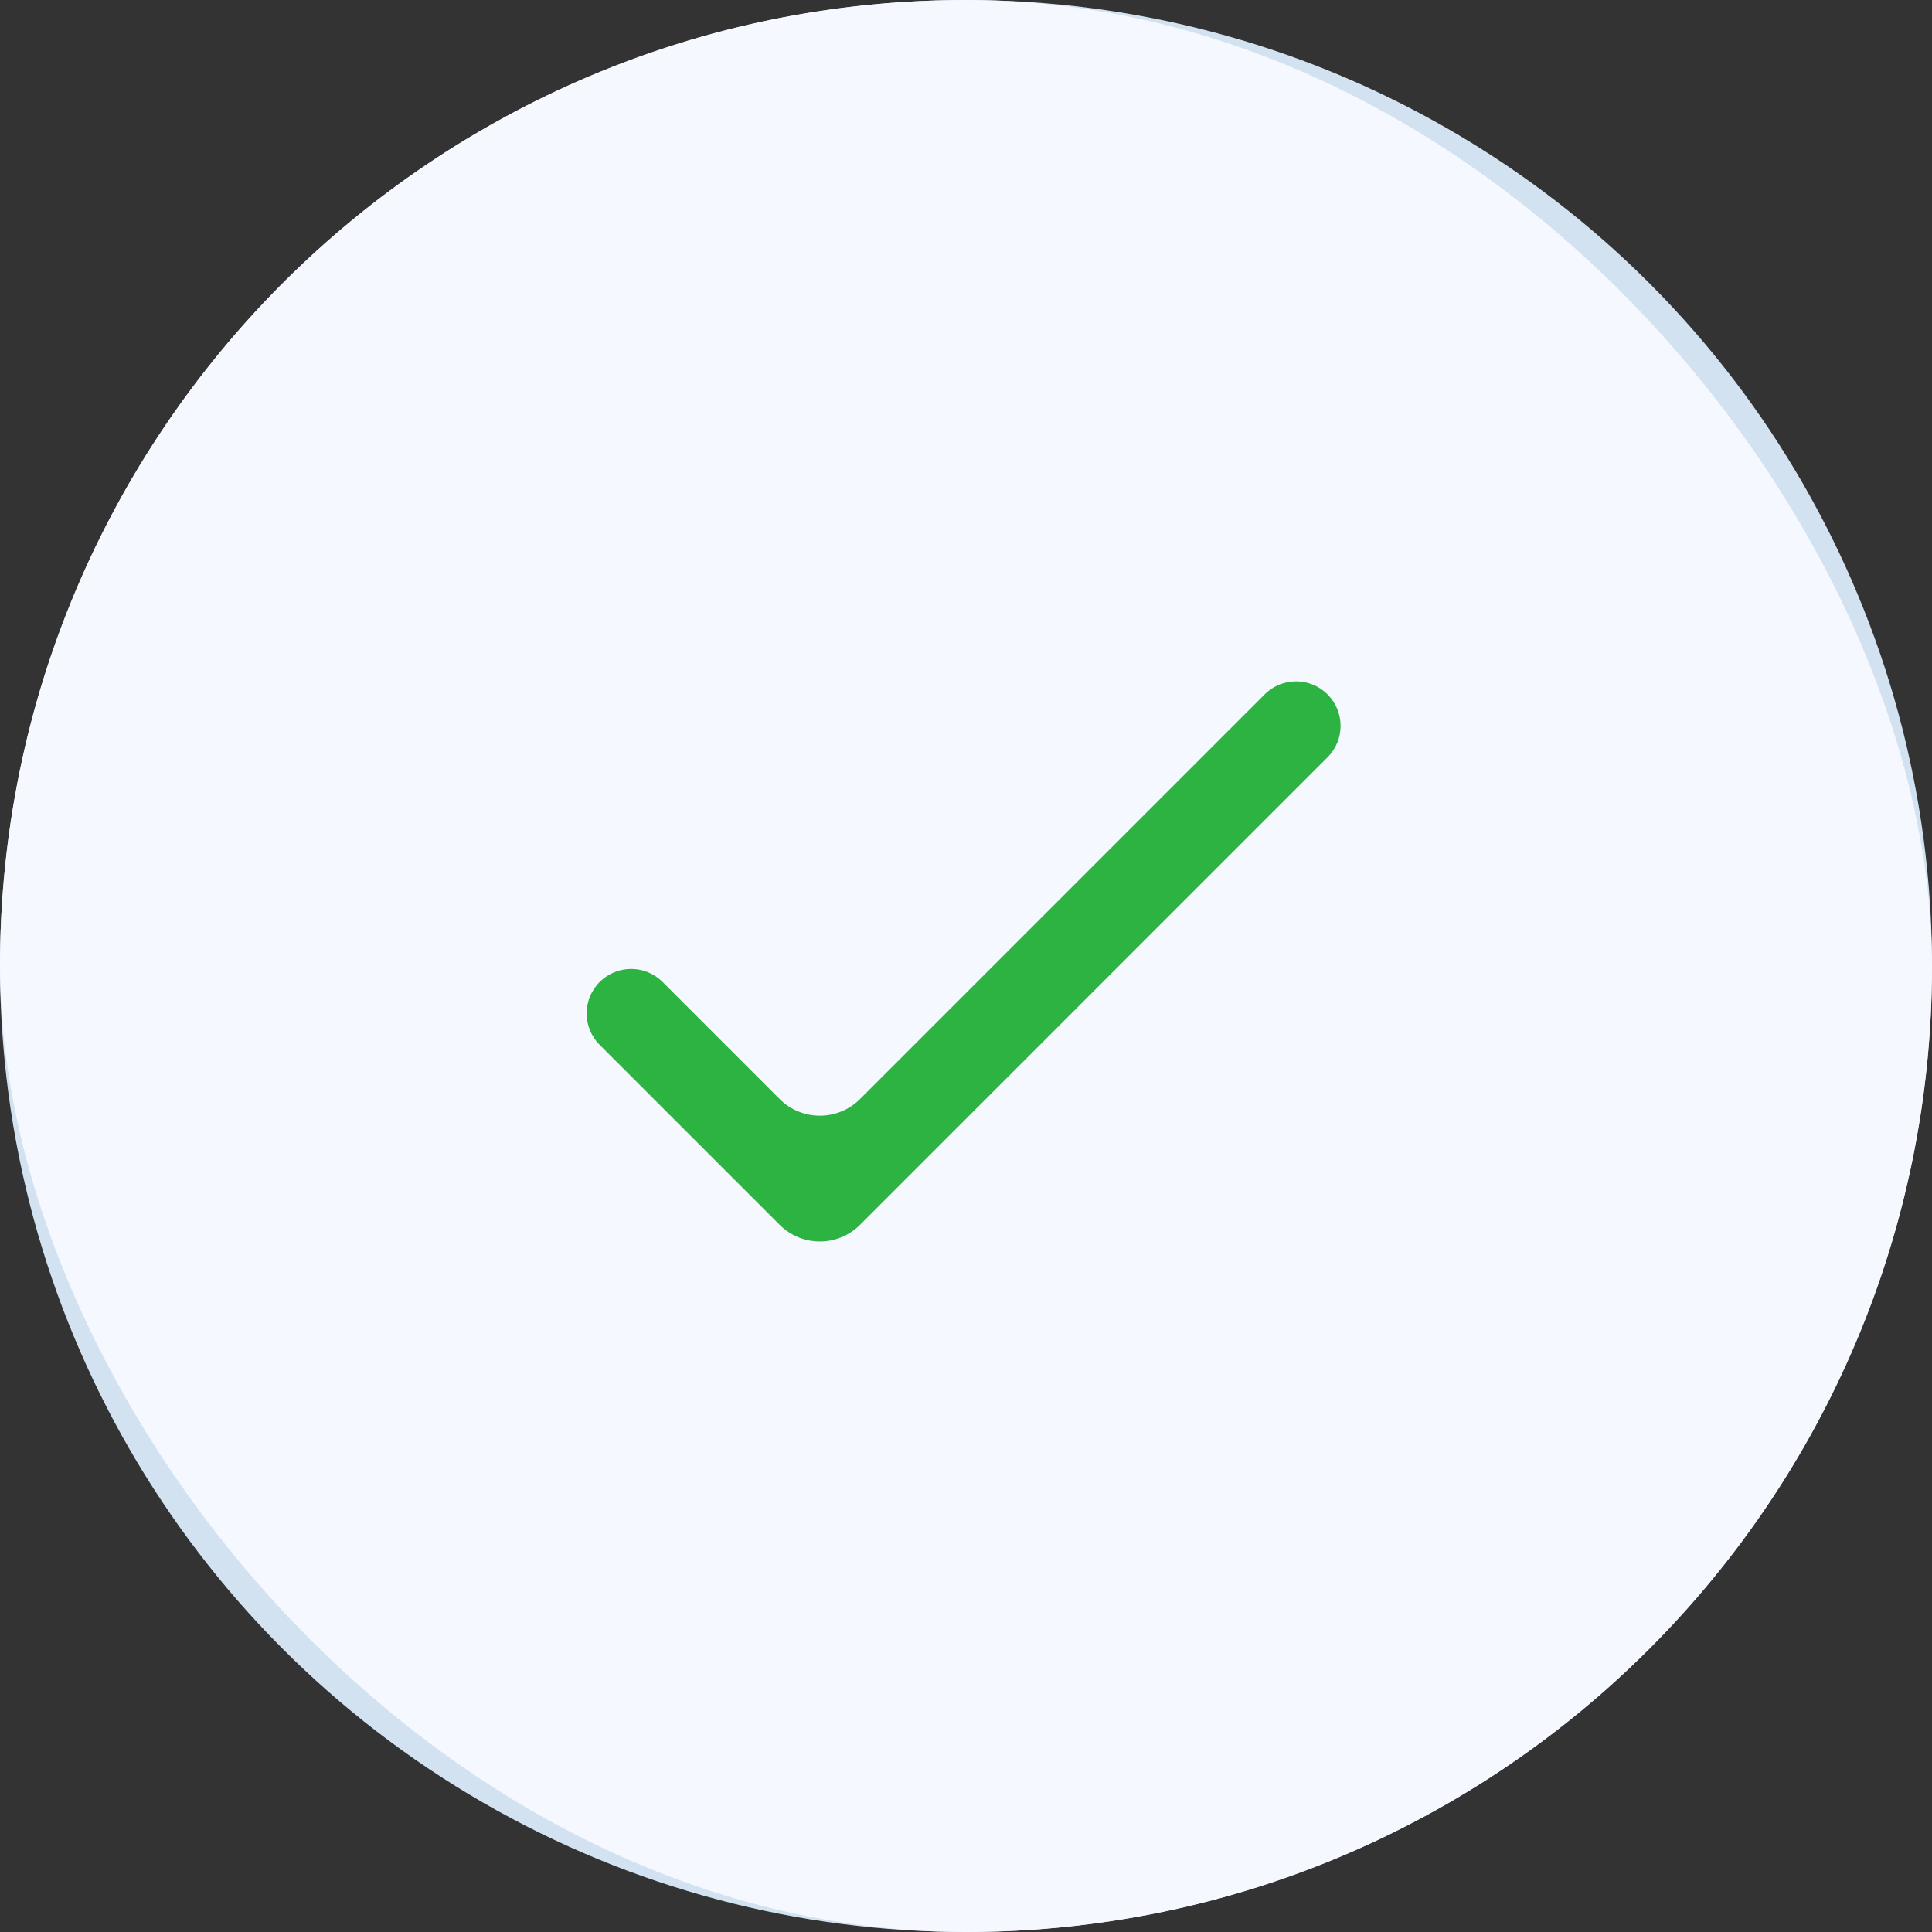 <svg width="102" height="102" viewBox="0 0 102 102" fill="none" xmlns="http://www.w3.org/2000/svg">
<rect x="0" y="0" width="102" height="102" fill="#333333" stroke="none"/>
<circle cx="51" cy="51" r="51" fill="#D2E2F1"/>
<rect width="102" height="102" rx="51" fill="#F5F8FF"/>
<path d="M45.405 58.023C44.233 59.194 42.334 59.194 41.162 58.023L34.981 51.842C34.064 50.925 32.578 50.925 31.66 51.842C30.743 52.759 30.743 54.246 31.66 55.163L41.162 64.665C42.334 65.836 44.233 65.836 45.405 64.665L70.088 39.981C71.005 39.064 71.005 37.578 70.088 36.66C69.171 35.743 67.684 35.743 66.767 36.66L45.405 58.023Z" fill="#2CB342"/>
</svg>
